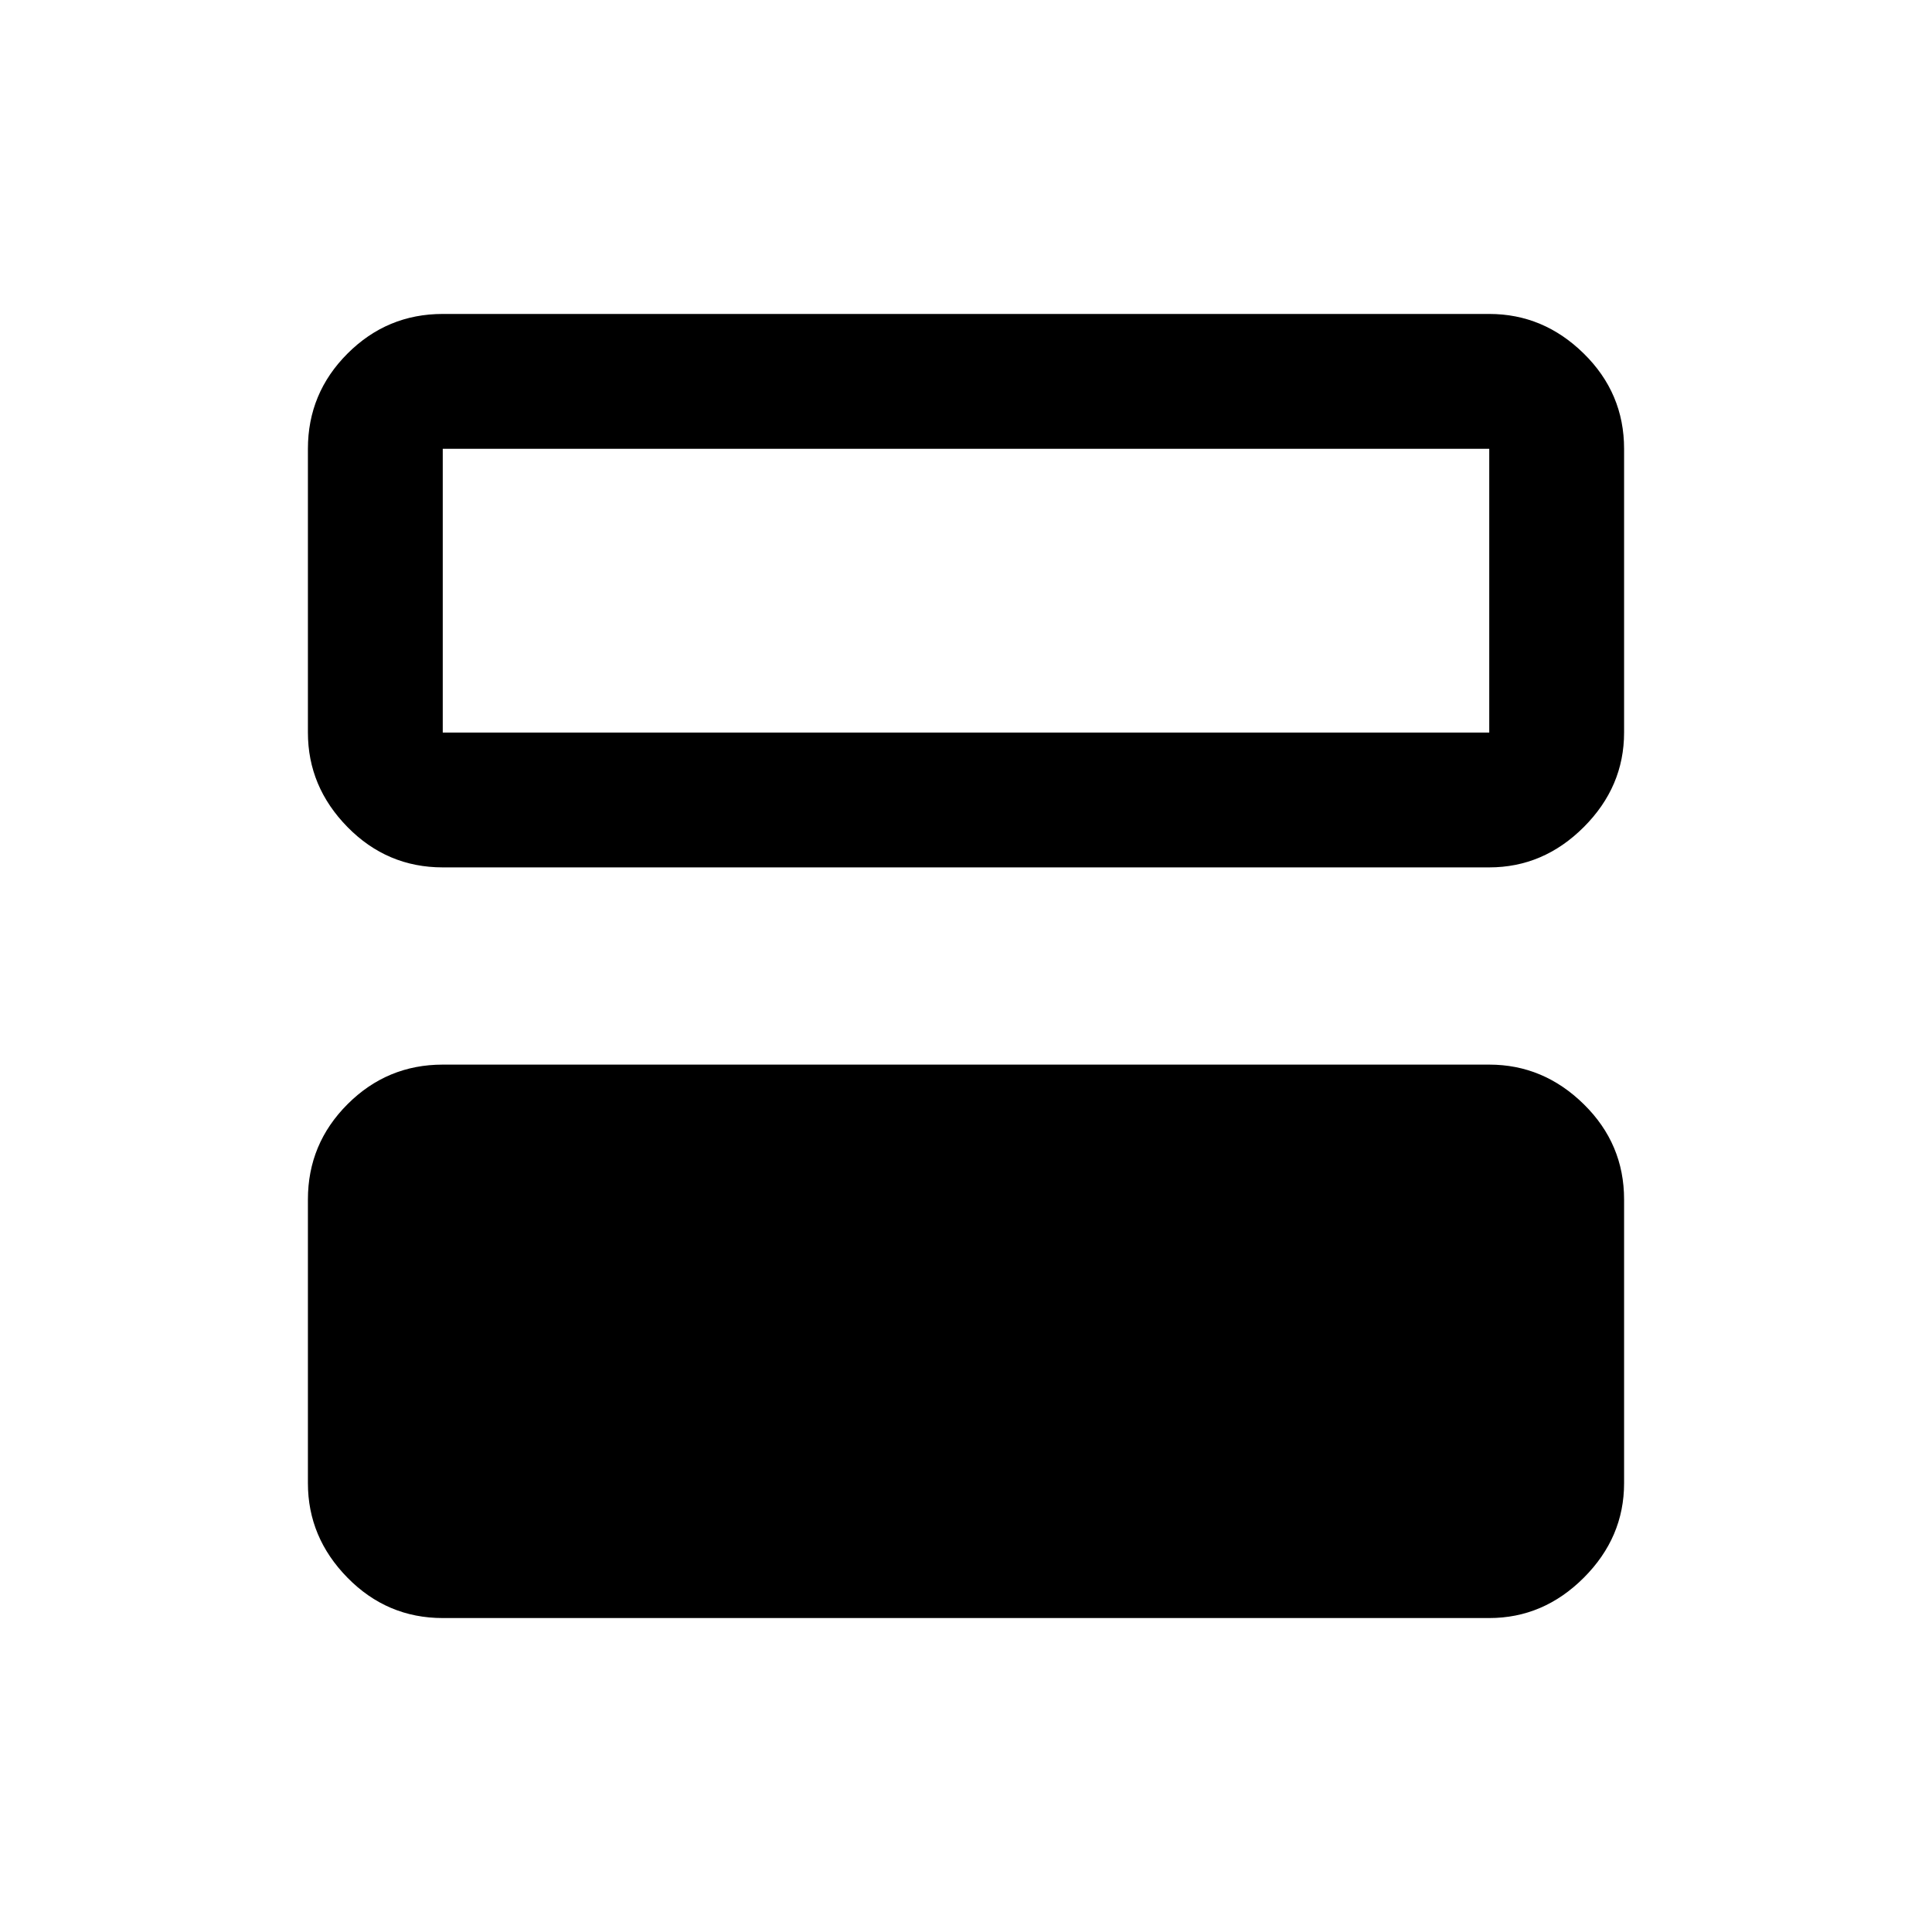 <svg xmlns="http://www.w3.org/2000/svg" height="20" viewBox="0 -960 960 960" width="20"><path d="M220-156q-27.64 0-47.32-20.03T153-223v-141q0-27.64 19.68-47.32T220-431h520q26.94 0 46.97 19.68Q807-391.64 807-364v141q0 26.94-20.03 46.97Q766.94-156 740-156H220Zm0-373q-27.64 0-47.32-20.03T153-596v-141q0-27.64 19.68-47.32T220-804h520q26.94 0 46.97 19.68Q807-764.64 807-737v141q0 26.94-20.03 46.97Q766.94-529 740-529H220Zm520-208H220v141h520v-141Z"/></svg>
